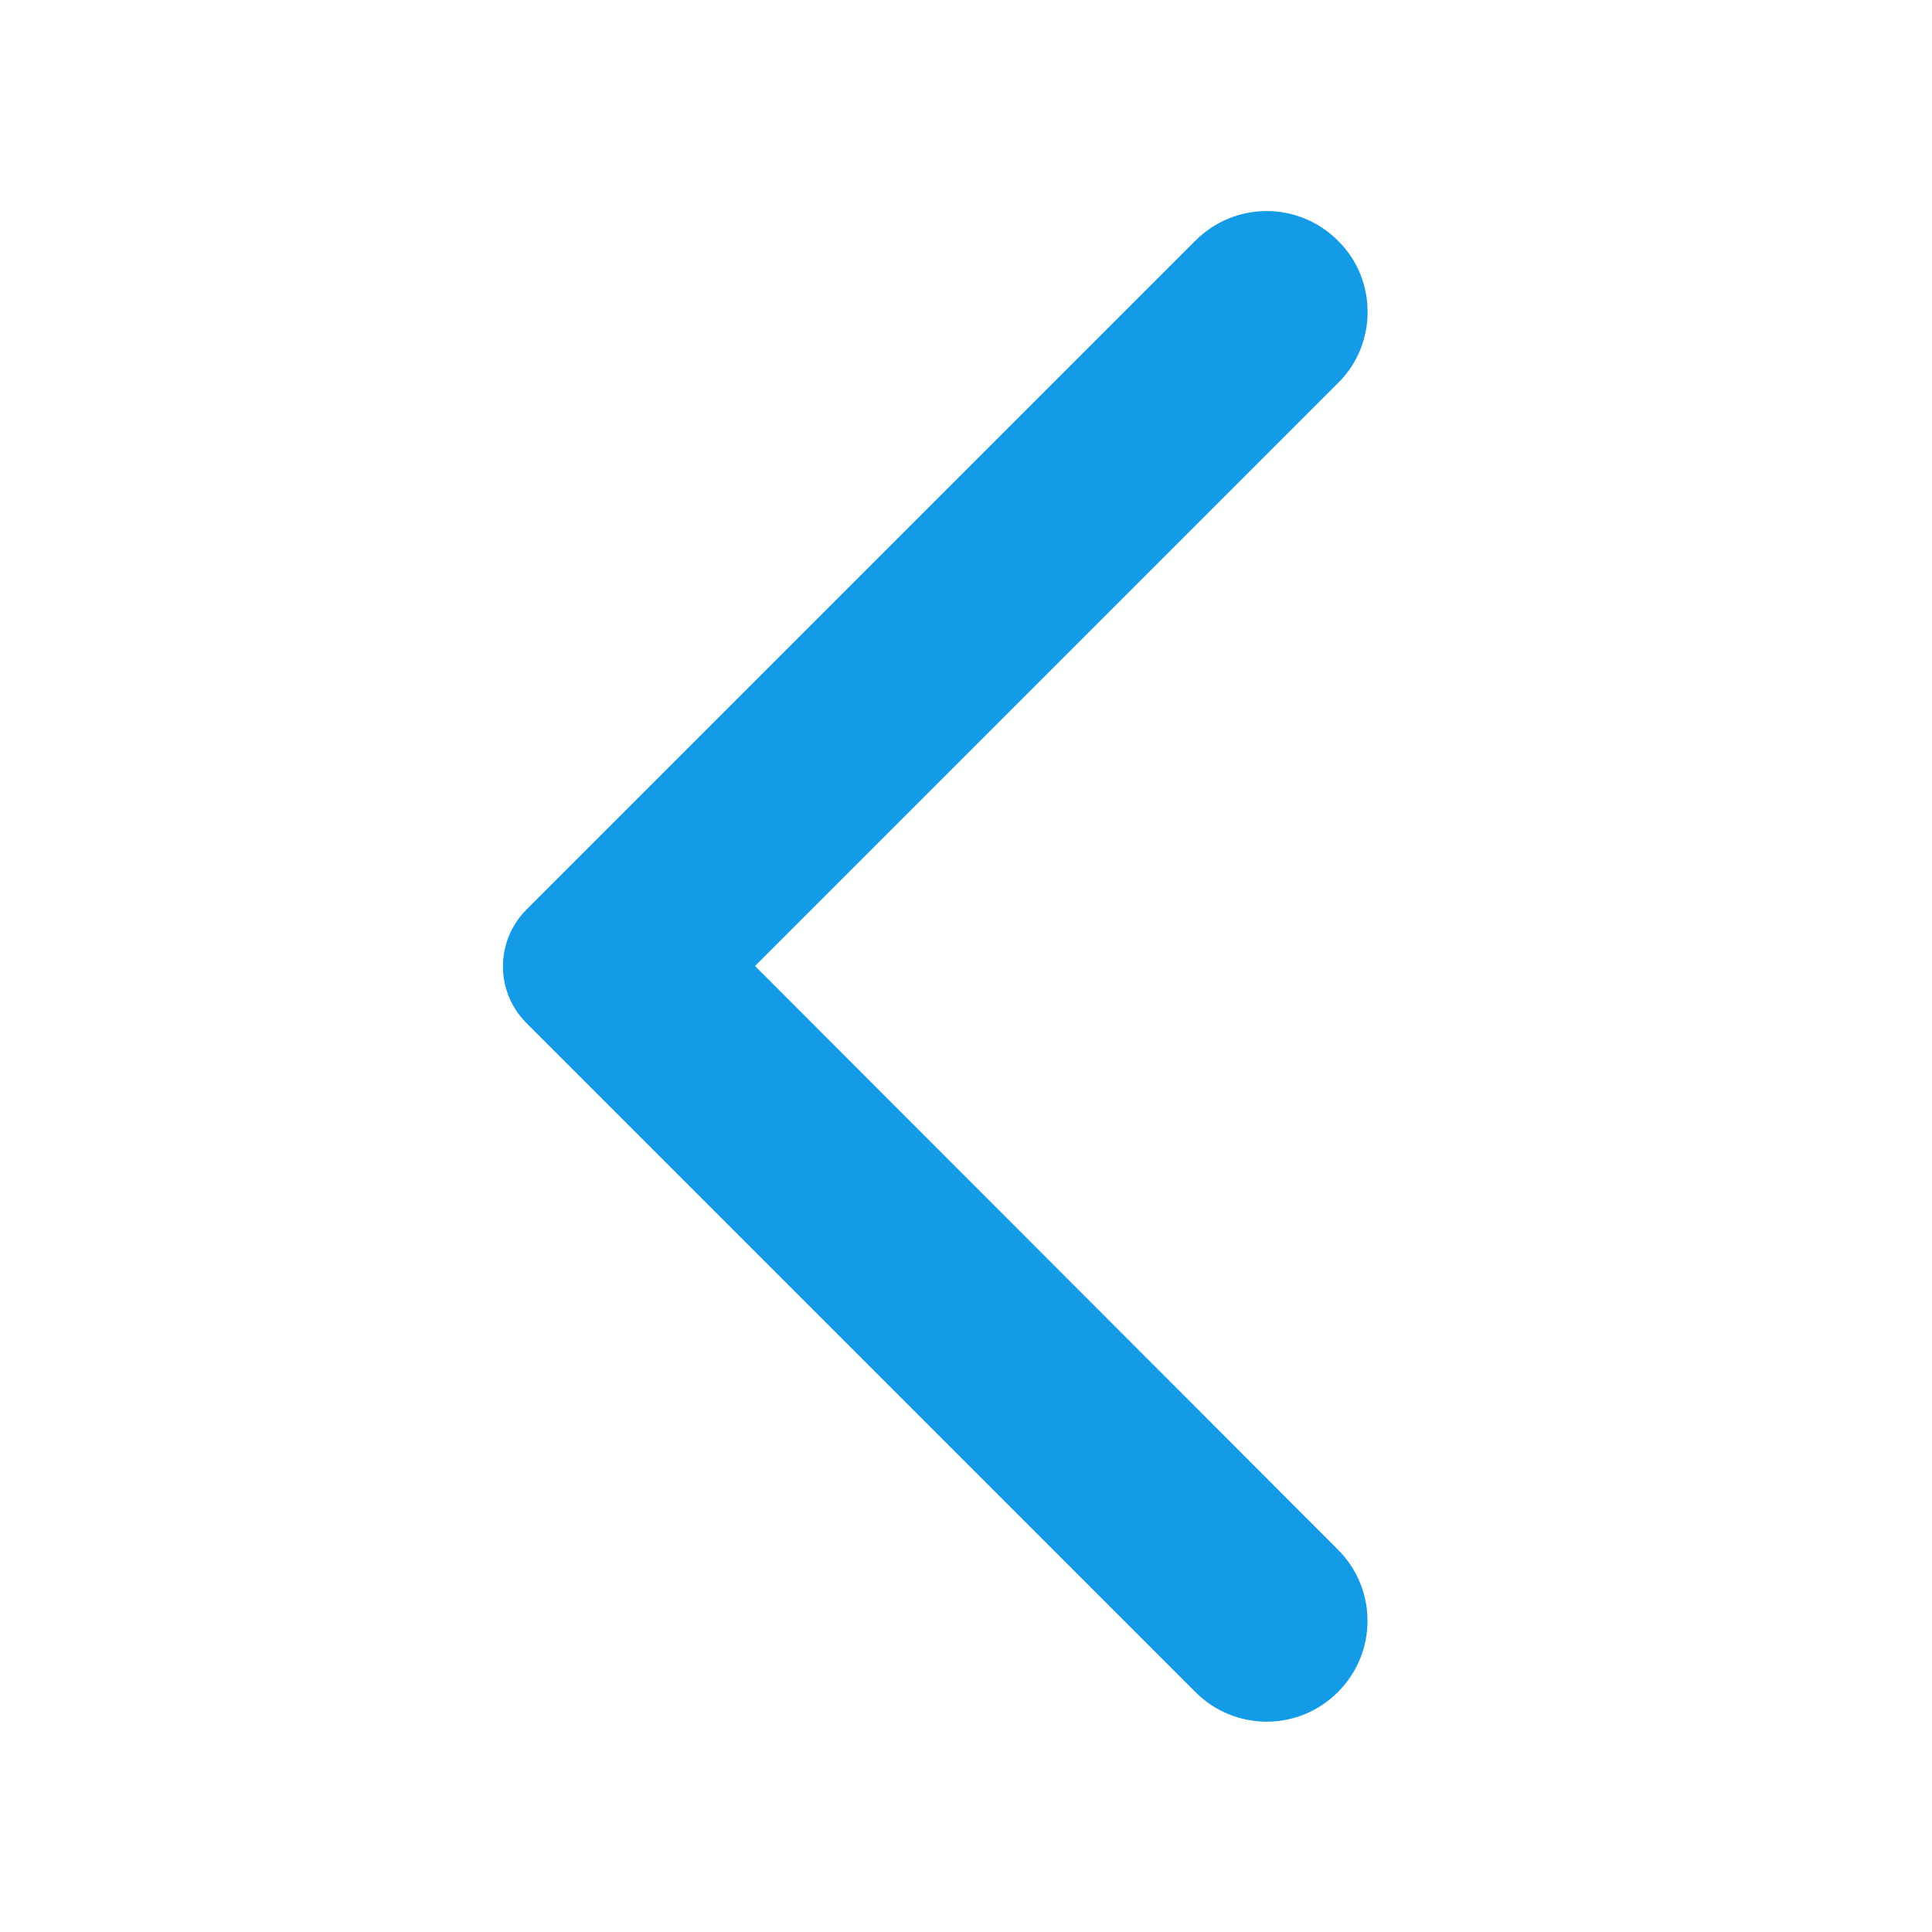 <svg width="16" height="16" viewBox="0 0 16 16" fill="none" xmlns="http://www.w3.org/2000/svg">
<g id="ArrowBackIosRounded">
<path id="Vector" d="M11.08 1.993C10.753 1.666 10.227 1.666 9.9 1.993L4.36 7.533C4.1 7.793 4.1 8.213 4.36 8.473L9.9 14.013C10.227 14.34 10.753 14.34 11.08 14.013C11.407 13.686 11.407 13.16 11.08 12.833L6.253 8L11.087 3.166C11.407 2.846 11.407 2.313 11.08 1.993Z" fill="#139BE8"/>
</g>
</svg>
